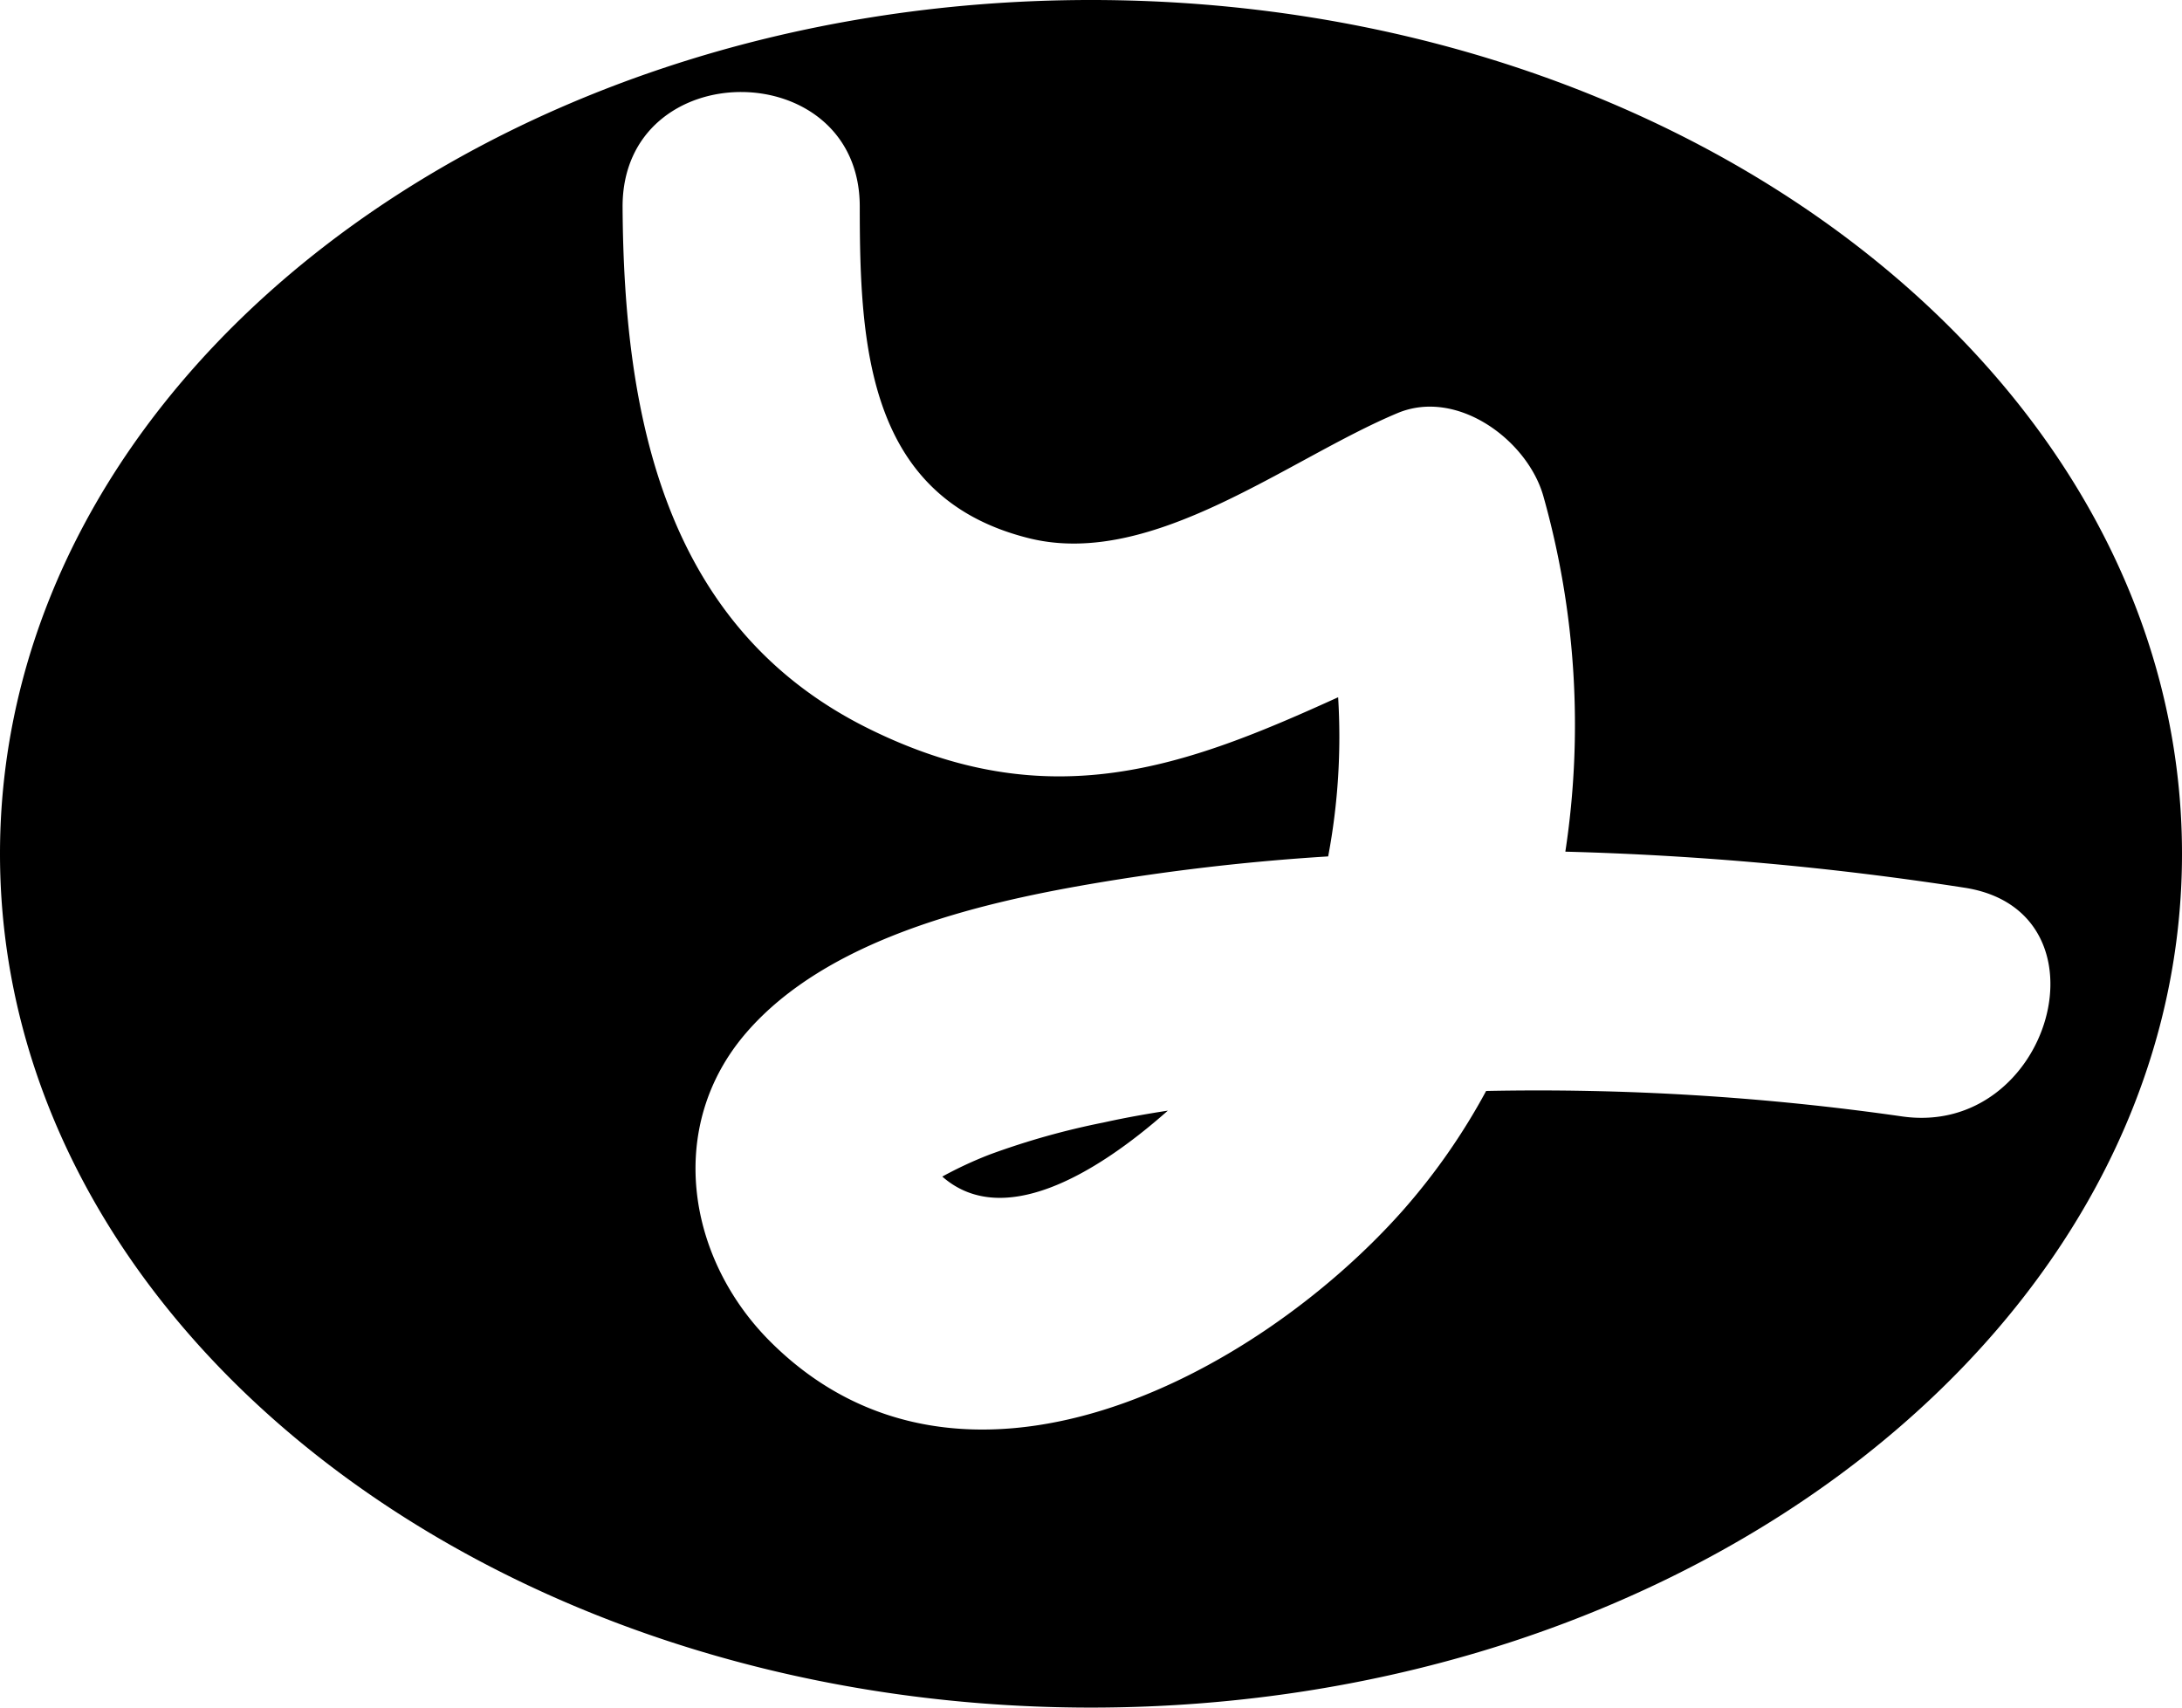 <svg xmlns="http://www.w3.org/2000/svg" viewBox="0 0 92 72"><title>Recurso 1gestionus-black</title><g id="Capa_2" data-name="Capa 2"><g id="Capa_1-2" data-name="Capa 1"><g id="Capa_2-2" data-name="Capa 2"><g id="Pagina_interna_Escritorio" data-name="Pagina interna Escritorio"><path d="M41.73,48.68a16.61,16.61,0,0,0-2,.93c2.5,2.2,6.37,0,9.51-2.78-.91.14-1.81.3-2.71.5A32,32,0,0,0,41.73,48.68Z"/><path d="M46,0C20.59,0,0,16.12,0,36S20.59,72,46,72,92,55.88,92,36,71.41,0,46,0ZM80.17,47.07A108.17,108.17,0,0,0,62.66,46a27,27,0,0,1-3.54,5.07c-6.23,7-18.6,13.56-26.66,5.48-3.51-3.52-4.39-9.07-1-13S41.1,38.11,46,37.27a94,94,0,0,1,10-1.16,27.21,27.21,0,0,0,.42-6.71C50,32.32,44.25,34.51,36.6,30.71c-8.6-4.27-10.3-13.2-10.35-22,0-6.45,10-6.43,10,0,0,5.89.32,12.33,7.2,14,5.19,1.24,10.86-3.36,15.47-5.29,2.52-1.06,5.48,1.14,6.15,3.49a35.54,35.54,0,0,1,.93,15,132.58,132.58,0,0,1,16.83,1.52C89.18,38.41,86.47,48,80.17,47.07Z"/></g></g></g></g></svg>